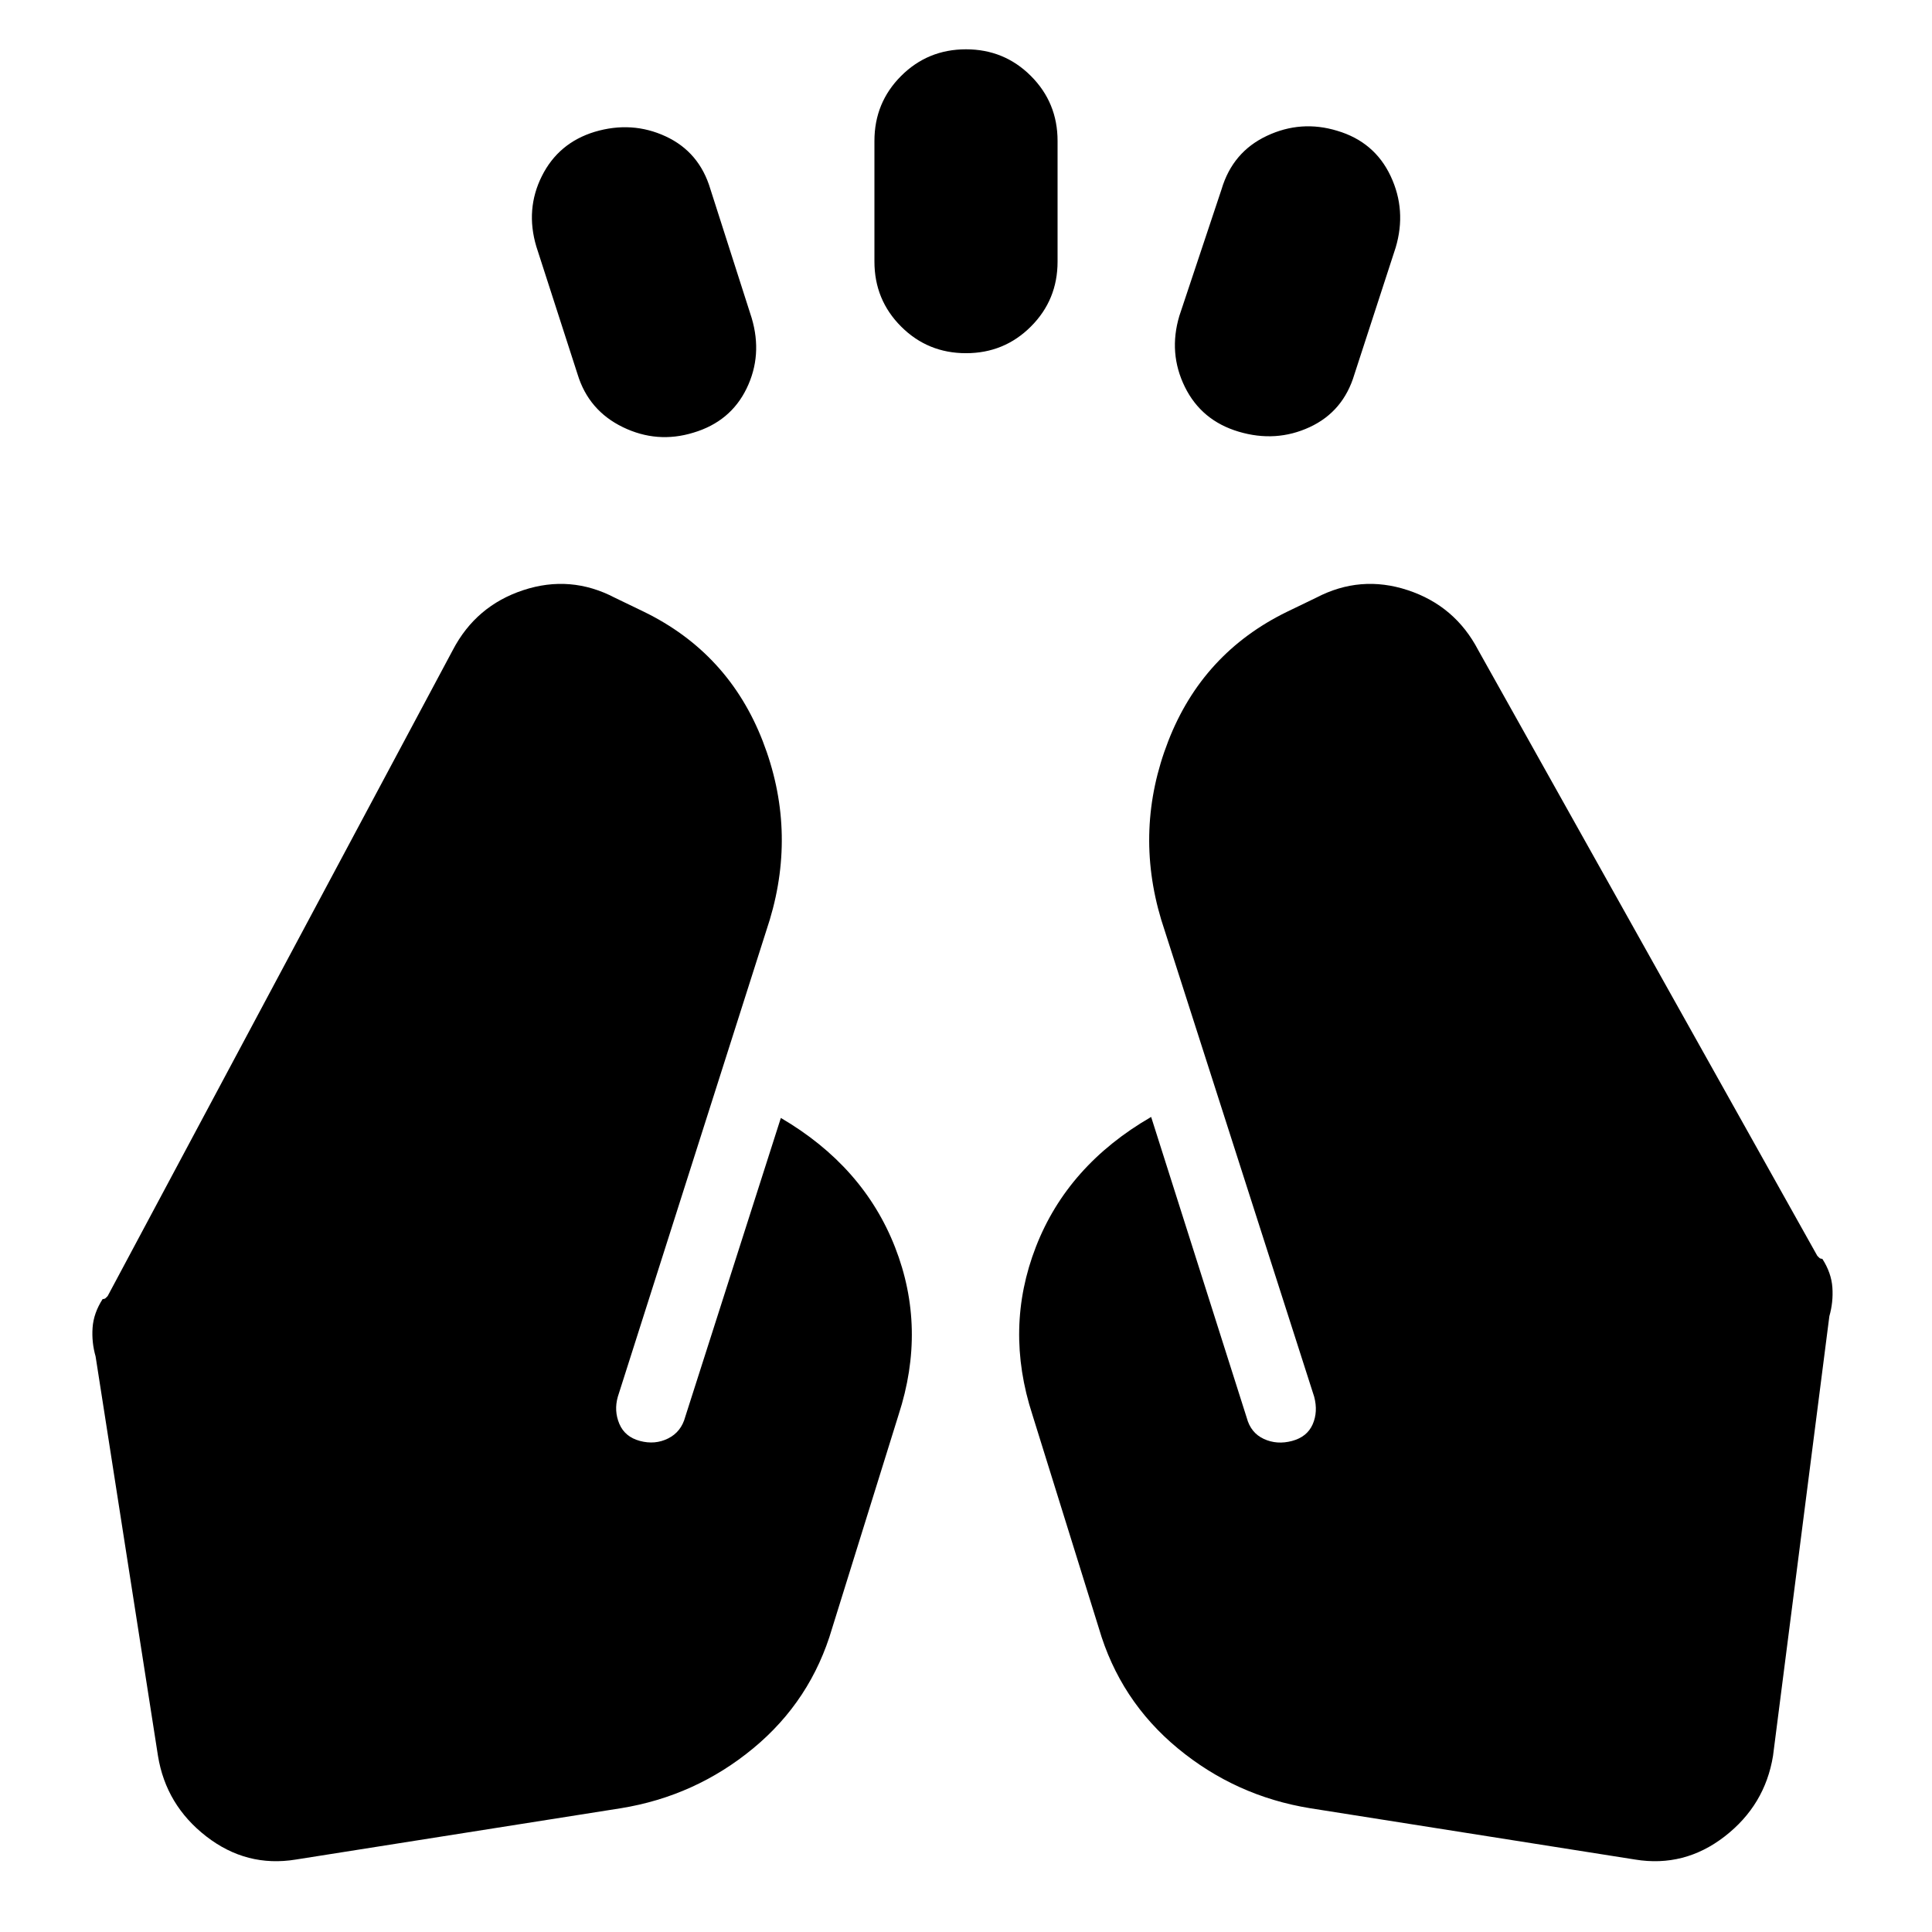 <svg xmlns="http://www.w3.org/2000/svg" height="24" viewBox="0 -960 960 960" width="24"><path d="m287-774-20.5-63.5q-5.5-18.5 2.75-35t26.25-22q18.5-5.5 35.25 2.25T353-866l20.5 64q5.5 18.5-2.5 35t-26.5 22q-18 5.5-35-2.75T287-774Zm147.5-56v-60q0-19 13.25-32.25T480-935.5q19 0 32.25 13.25T525.5-890v60q0 19-13.25 32.25T480-784.5q-19 0-32.25-13.25T434.5-830ZM586-803l21-63q5.5-18.5 22.5-26.5t35-2.5q18.5 5.5 26.5 22.5t2.5 35.5L673-774q-5.5 18.5-22.25 26.25t-35.25 2.25q-18.5-5.5-26.75-22.25T586-803Zm65 741.5q-37-6-65.75-29.75T546-151l-33-106q-14-43 1.75-83.5T572-405l47.5 149.5q2 7.5 8.5 10.5t14 1q7.5-2 10.25-8.25T653-266l-76-237q-13.5-45 3.5-88.75t59-64.25l14.5-7q22-11.5 45.5-3.75t35 29.75L903-336l1 1q.5.5 1.5.5 4.5 7 5 14.25T909-306L881-87.5q-4 24.5-24 40T812.5-36L651-61.5Zm-342.5 0L147-36q-24.5 4-44.5-11.5t-24-40L47.5-286q-2-7-1.5-14.25t5-14.25q1 0 1.5-.5l1-1L225-637q11.5-22 35-29.75t45.5 3.75l14.5 7q42 20.5 59 64.25t3.5 88.75L307-266q-2 7 .75 13.5T318-244q7.5 2 14-1.25t8.5-10.75L388-404.5q41 24 56.75 64.25T446.5-257l-33 106q-10.5 36-39.25 59.75T308.5-61.5Z"/></svg>